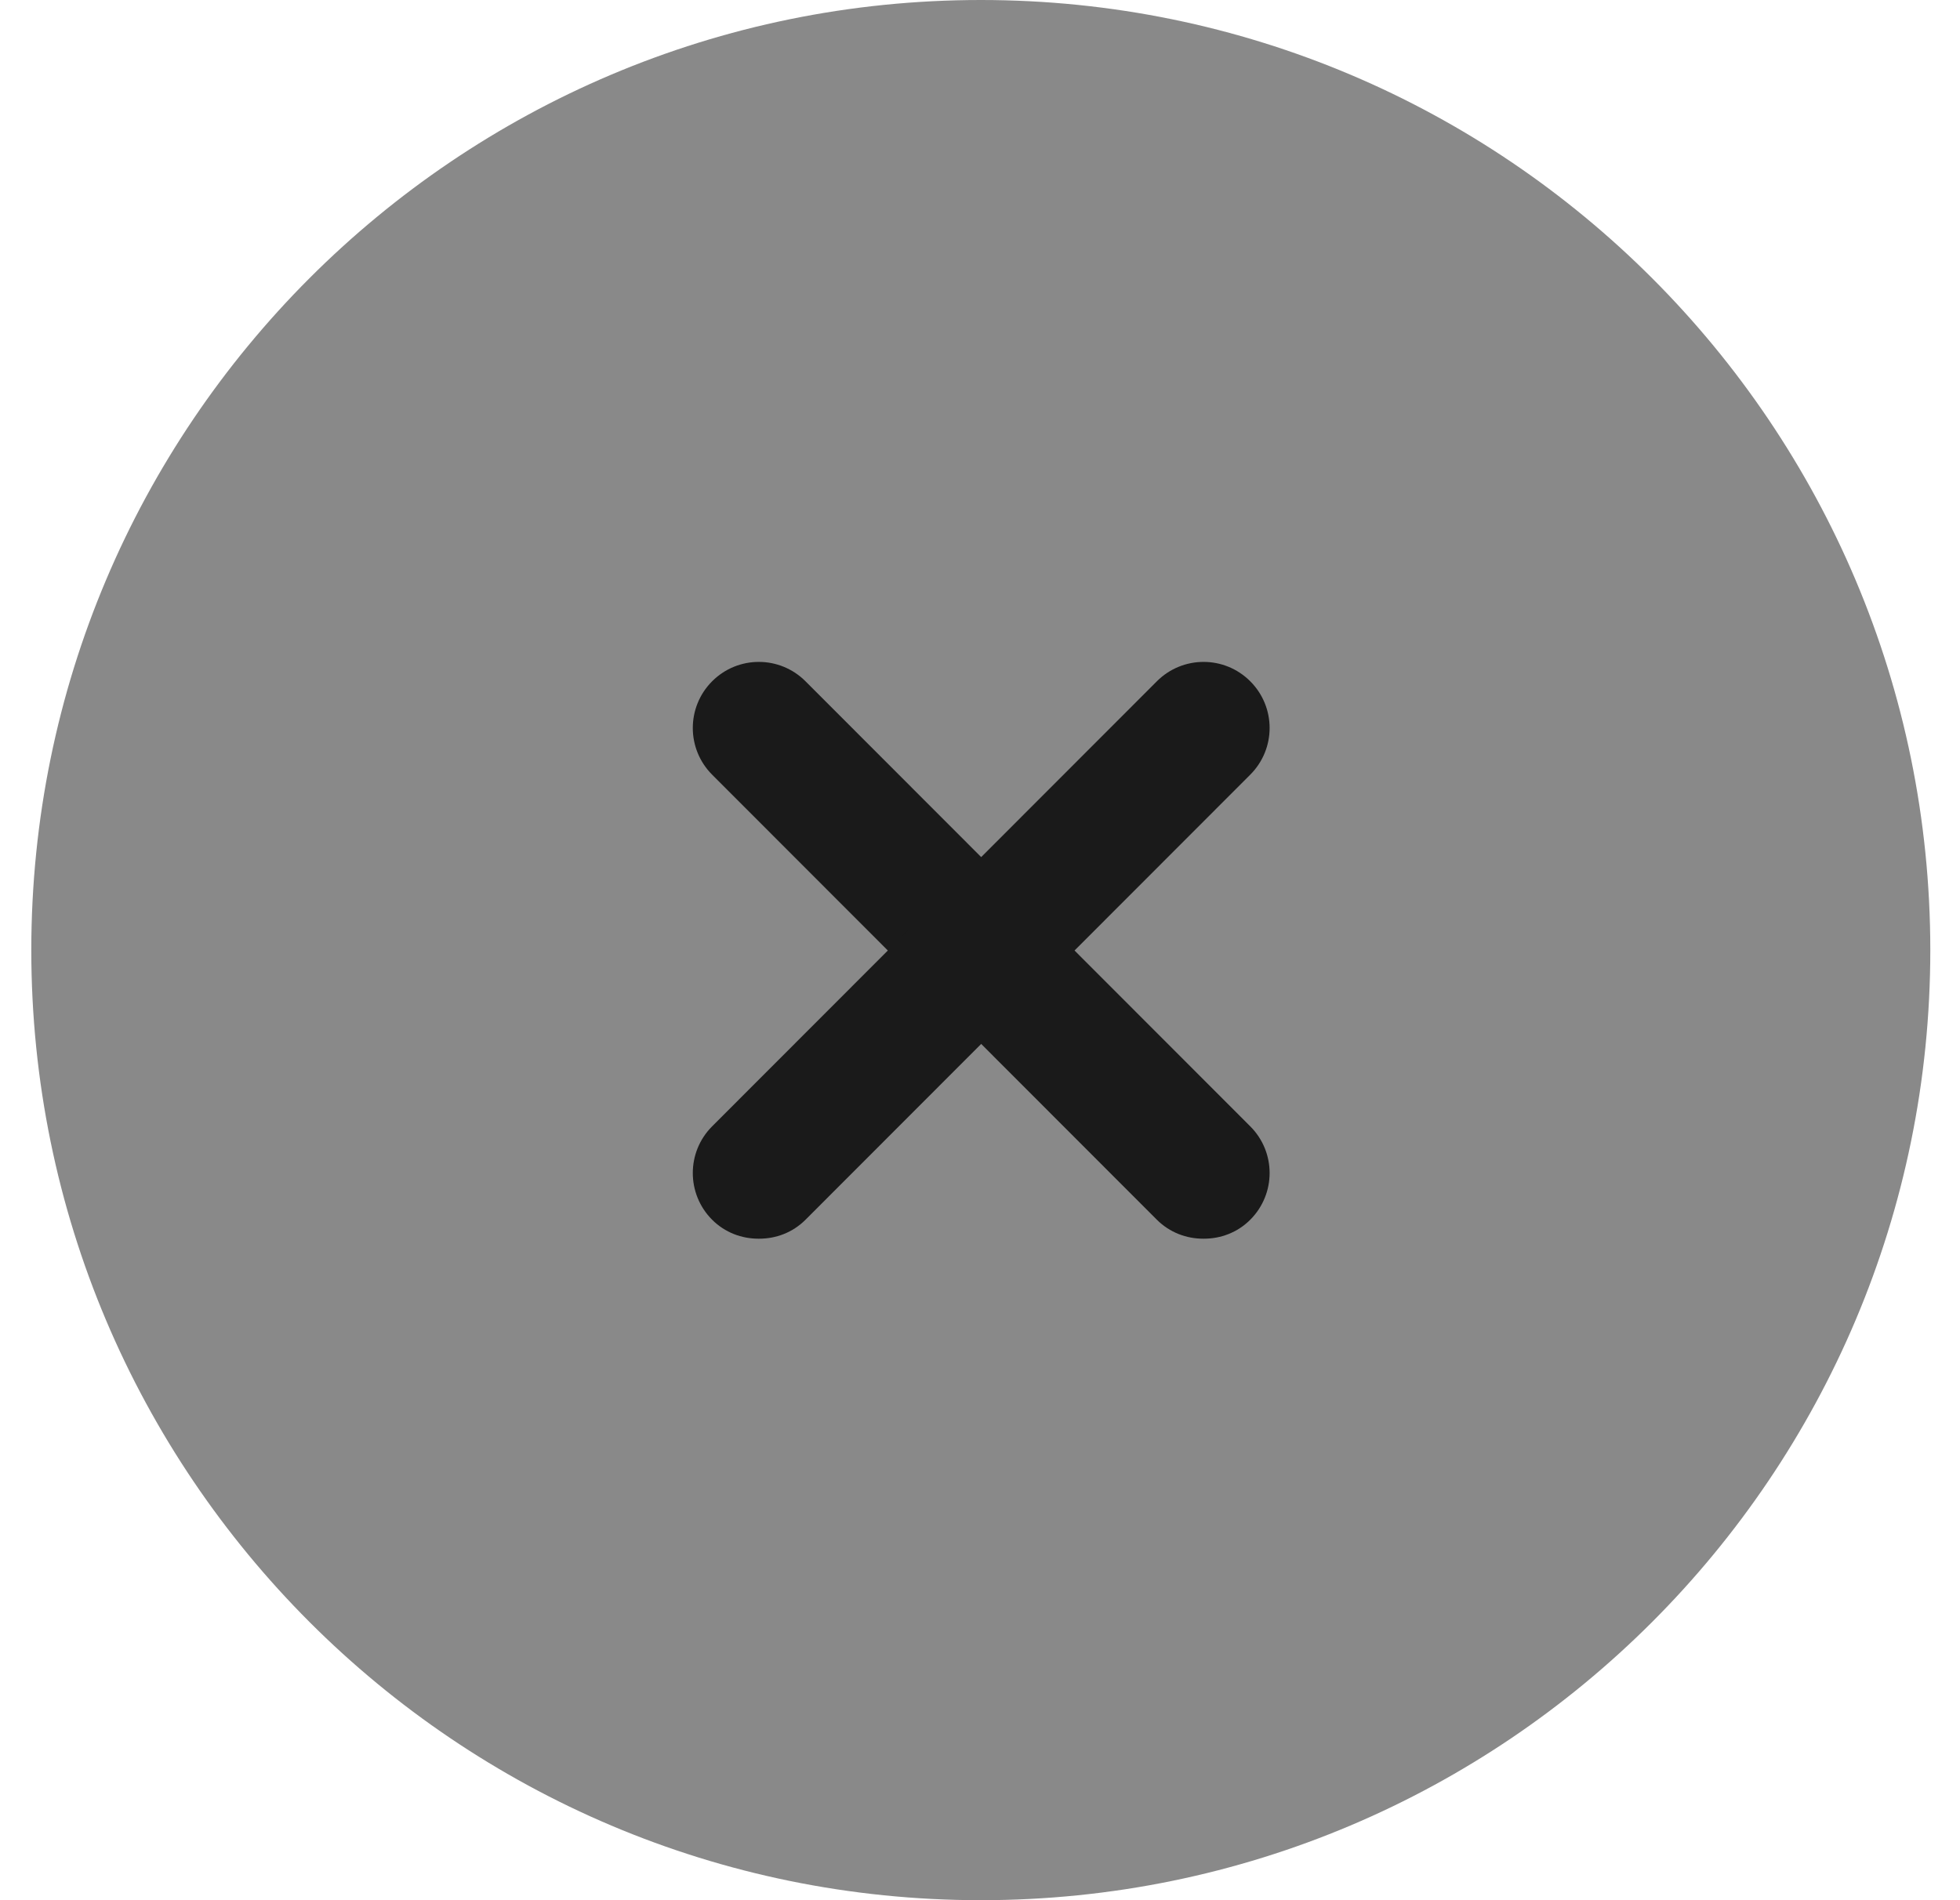 <svg width="33" height="32" viewBox="0 0 33 32" fill="none" xmlns="http://www.w3.org/2000/svg">
    <path d="M16.514 32C25.343 32 32.5 24.837 32.5 16C32.5 7.163 25.343 0 16.514 0C7.685 0 0.527 7.163 0.527 16C0.527 24.837 7.685 32 16.514 32Z" fill="#898989"/>
    <path d="M20.258 20.86C19.977 20.86 19.696 20.758 19.478 20.541L11.99 13.046C11.556 12.611 11.556 11.908 11.99 11.473C12.425 11.038 13.127 11.038 13.562 11.473L21.05 18.968C21.485 19.402 21.485 20.106 21.05 20.541C20.833 20.758 20.552 20.86 20.271 20.86H20.258Z" fill="#1A1A1A"/>
    <path d="M12.77 20.86C12.488 20.86 12.207 20.758 11.99 20.541C11.556 20.106 11.556 19.402 11.99 18.968L19.478 11.473C19.913 11.038 20.616 11.038 21.05 11.473C21.485 11.908 21.485 12.611 21.05 13.046L13.562 20.541C13.345 20.758 13.064 20.86 12.783 20.86H12.77Z" fill="#1A1A1A"/>
</svg>
